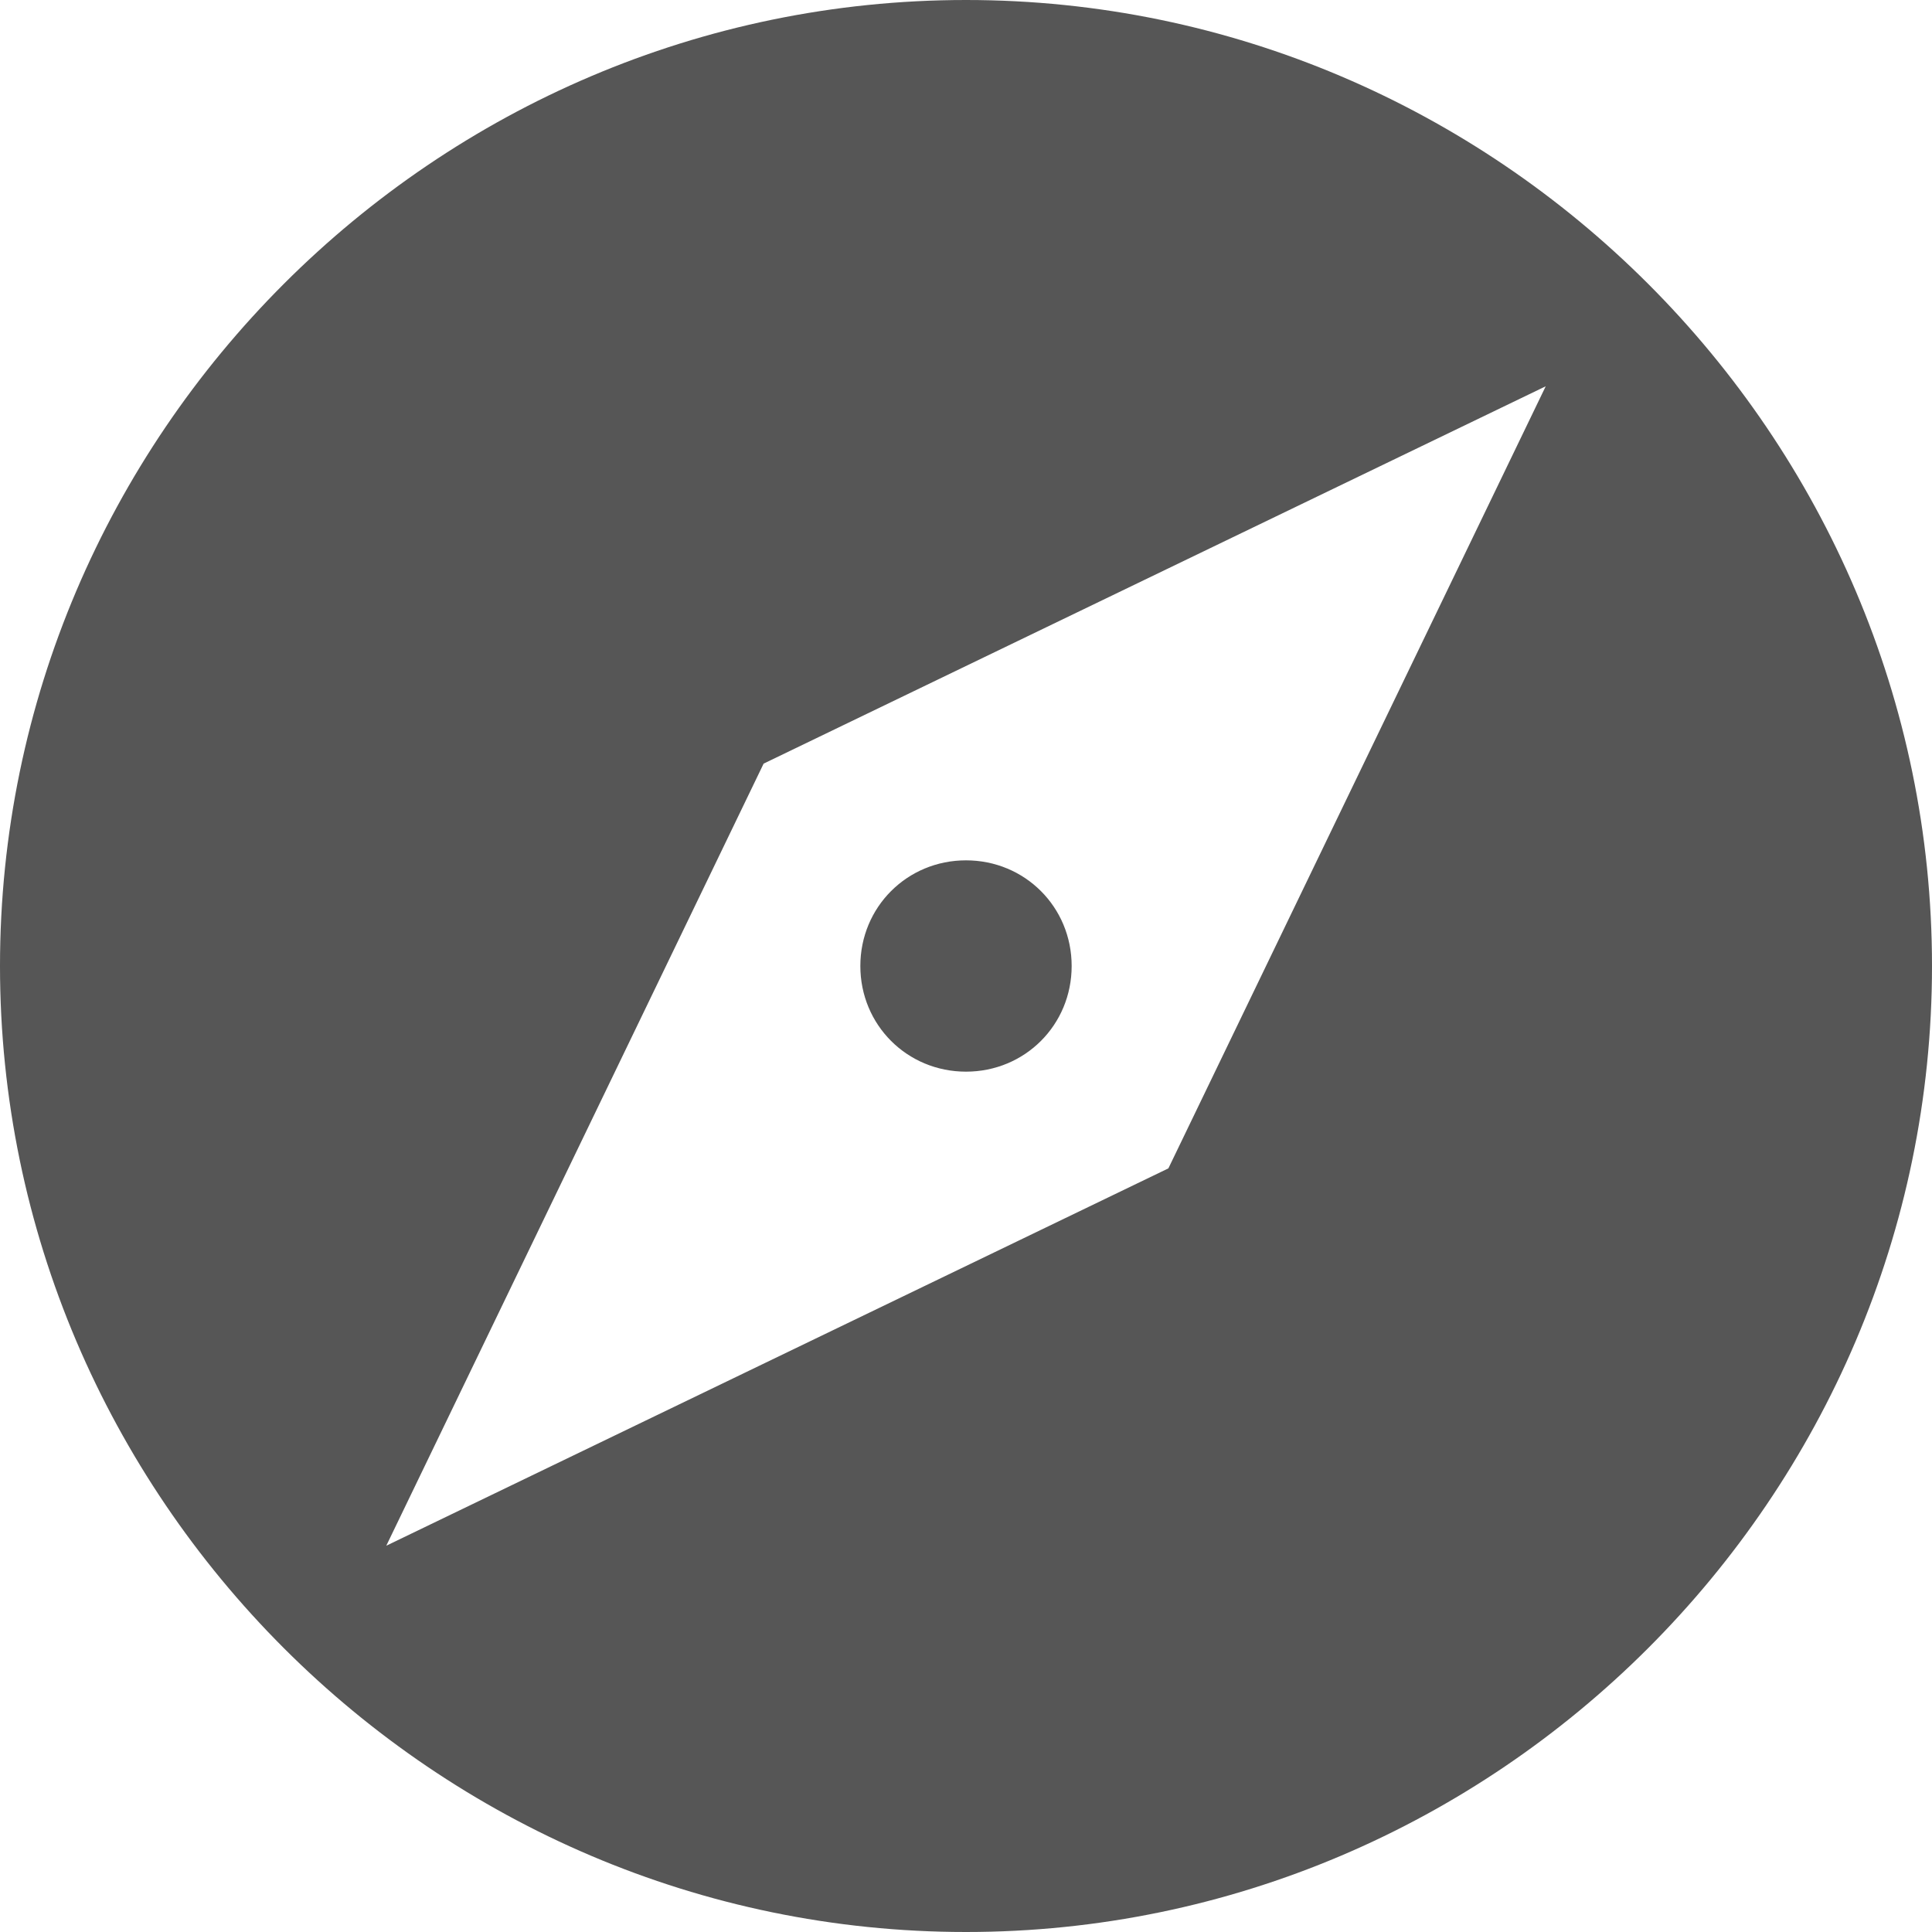 
<svg xmlns="http://www.w3.org/2000/svg" xmlns:xlink="http://www.w3.org/1999/xlink" width="16px" height="16px" viewBox="0 0 16 16" version="1.1">
<g id="surface1">
<path style=" stroke:none;fill-rule:nonzero;fill:#565656;fill-opacity:1;" d="M 8 0 C 3.602 0 0 3.602 0 8 C 0 12.398 3.602 16 8 16 C 12.398 16 16 12.398 16 8 C 16 3.602 12.398 0 8 0 Z M 12.801 3.199 L 9.676 9.676 L 3.199 12.801 L 6.324 6.324 Z M 8 7.125 C 7.512 7.125 7.125 7.512 7.125 8 C 7.125 8.488 7.512 8.875 8 8.875 C 8.488 8.875 8.875 8.488 8.875 8 C 8.875 7.512 8.488 7.125 8 7.125 Z M 8 7.125 "/>
</g>
</svg>
